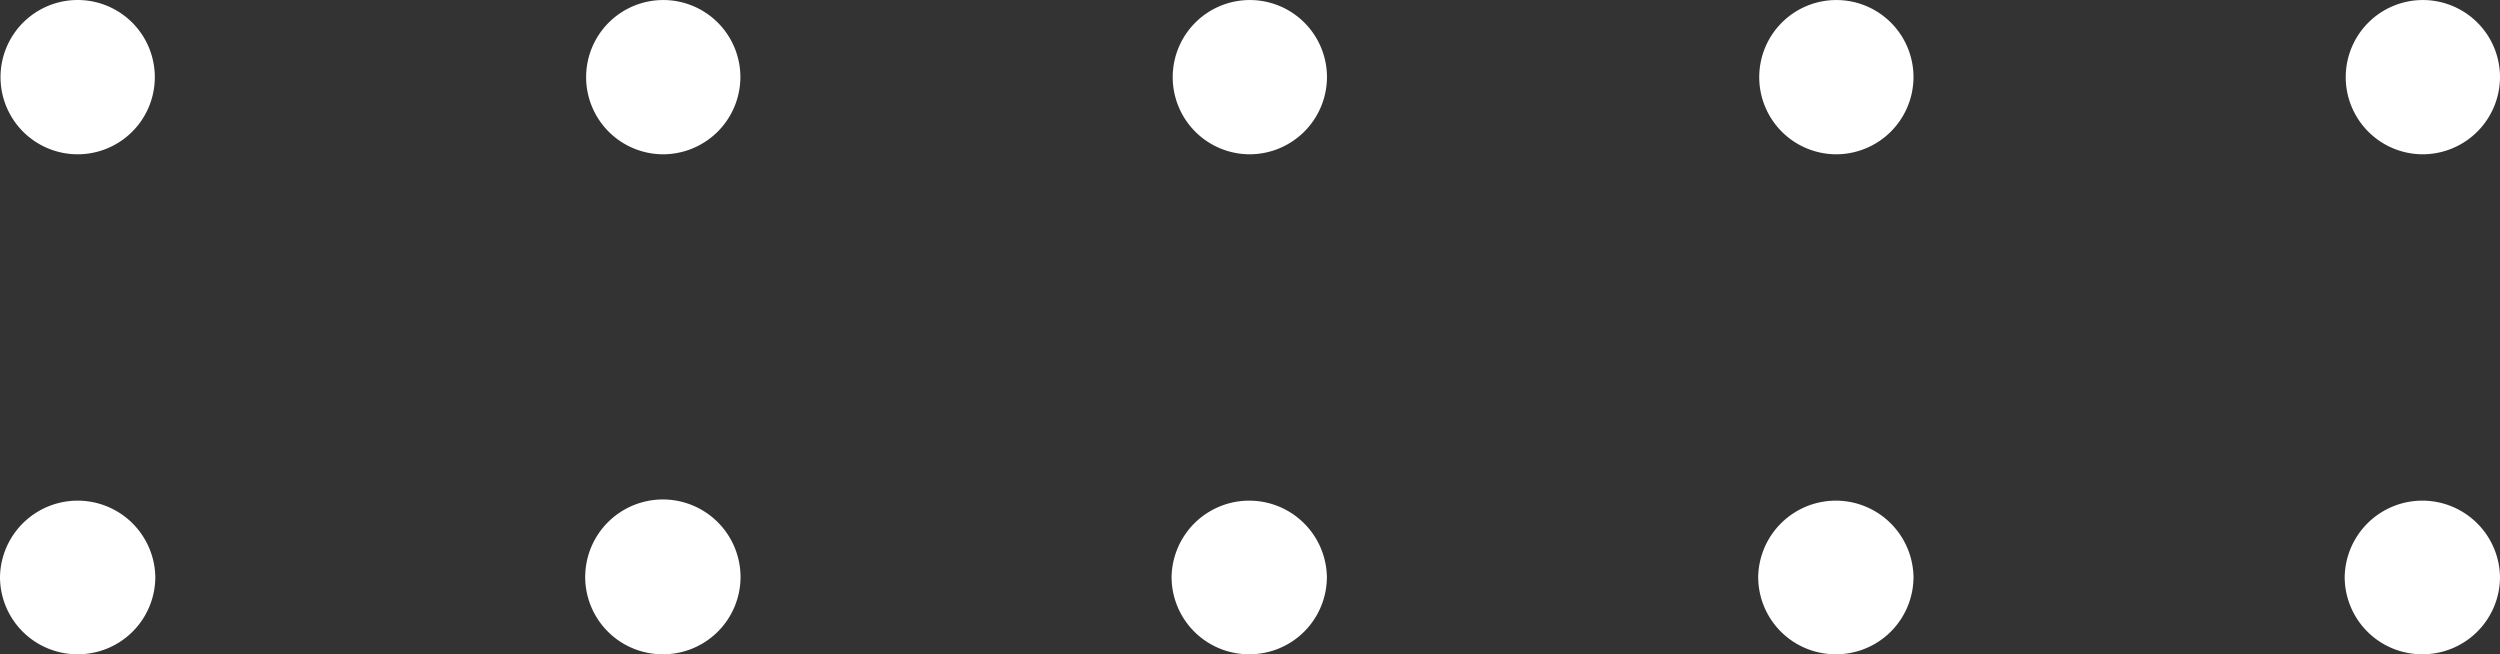 <svg xmlns="http://www.w3.org/2000/svg" width="88.129" height="23.064" viewBox="0 0 88.129 23.064">
  <rect x="0" y="0" width="88.129" height="23.064" fill="#333333" stroke="none"/>
  <path id="Dots" d="M17.625,84.391a1.719,1.719,0,1,1,1.719,1.738A1.729,1.729,0,0,1,17.625,84.391ZM0,84.391a1.728,1.728,0,0,1,1.719-1.737,1.738,1.738,0,0,1,0,3.475A1.728,1.728,0,0,1,0,84.391ZM17.625,63.716a1.719,1.719,0,1,1,1.719,1.738A1.728,1.728,0,0,1,17.625,63.716ZM0,63.716a1.728,1.728,0,0,1,1.719-1.737,1.738,1.738,0,0,1,0,3.475A1.728,1.728,0,0,1,0,63.716ZM17.625,43.041a1.719,1.719,0,1,1,1.719,1.737A1.729,1.729,0,0,1,17.625,43.041ZM0,43.041A1.728,1.728,0,0,1,1.719,41.3a1.738,1.738,0,0,1,0,3.475A1.728,1.728,0,0,1,0,43.041ZM17.625,22.366A1.719,1.719,0,1,1,19.345,24.1,1.729,1.729,0,0,1,17.625,22.366ZM0,22.366a1.728,1.728,0,0,1,1.719-1.737,1.738,1.738,0,0,1,0,3.476A1.728,1.728,0,0,1,0,22.366ZM17.625,1.738a1.719,1.719,0,1,1,3.439,0,1.719,1.719,0,1,1-3.439,0ZM0,1.738A1.728,1.728,0,0,1,1.719,0a1.738,1.738,0,0,1,0,3.475A1.728,1.728,0,0,1,0,1.738Z" transform="translate(1 22.064) rotate(-90)" fill="#fff" stroke="#fff" stroke-width="2"/>
</svg>
